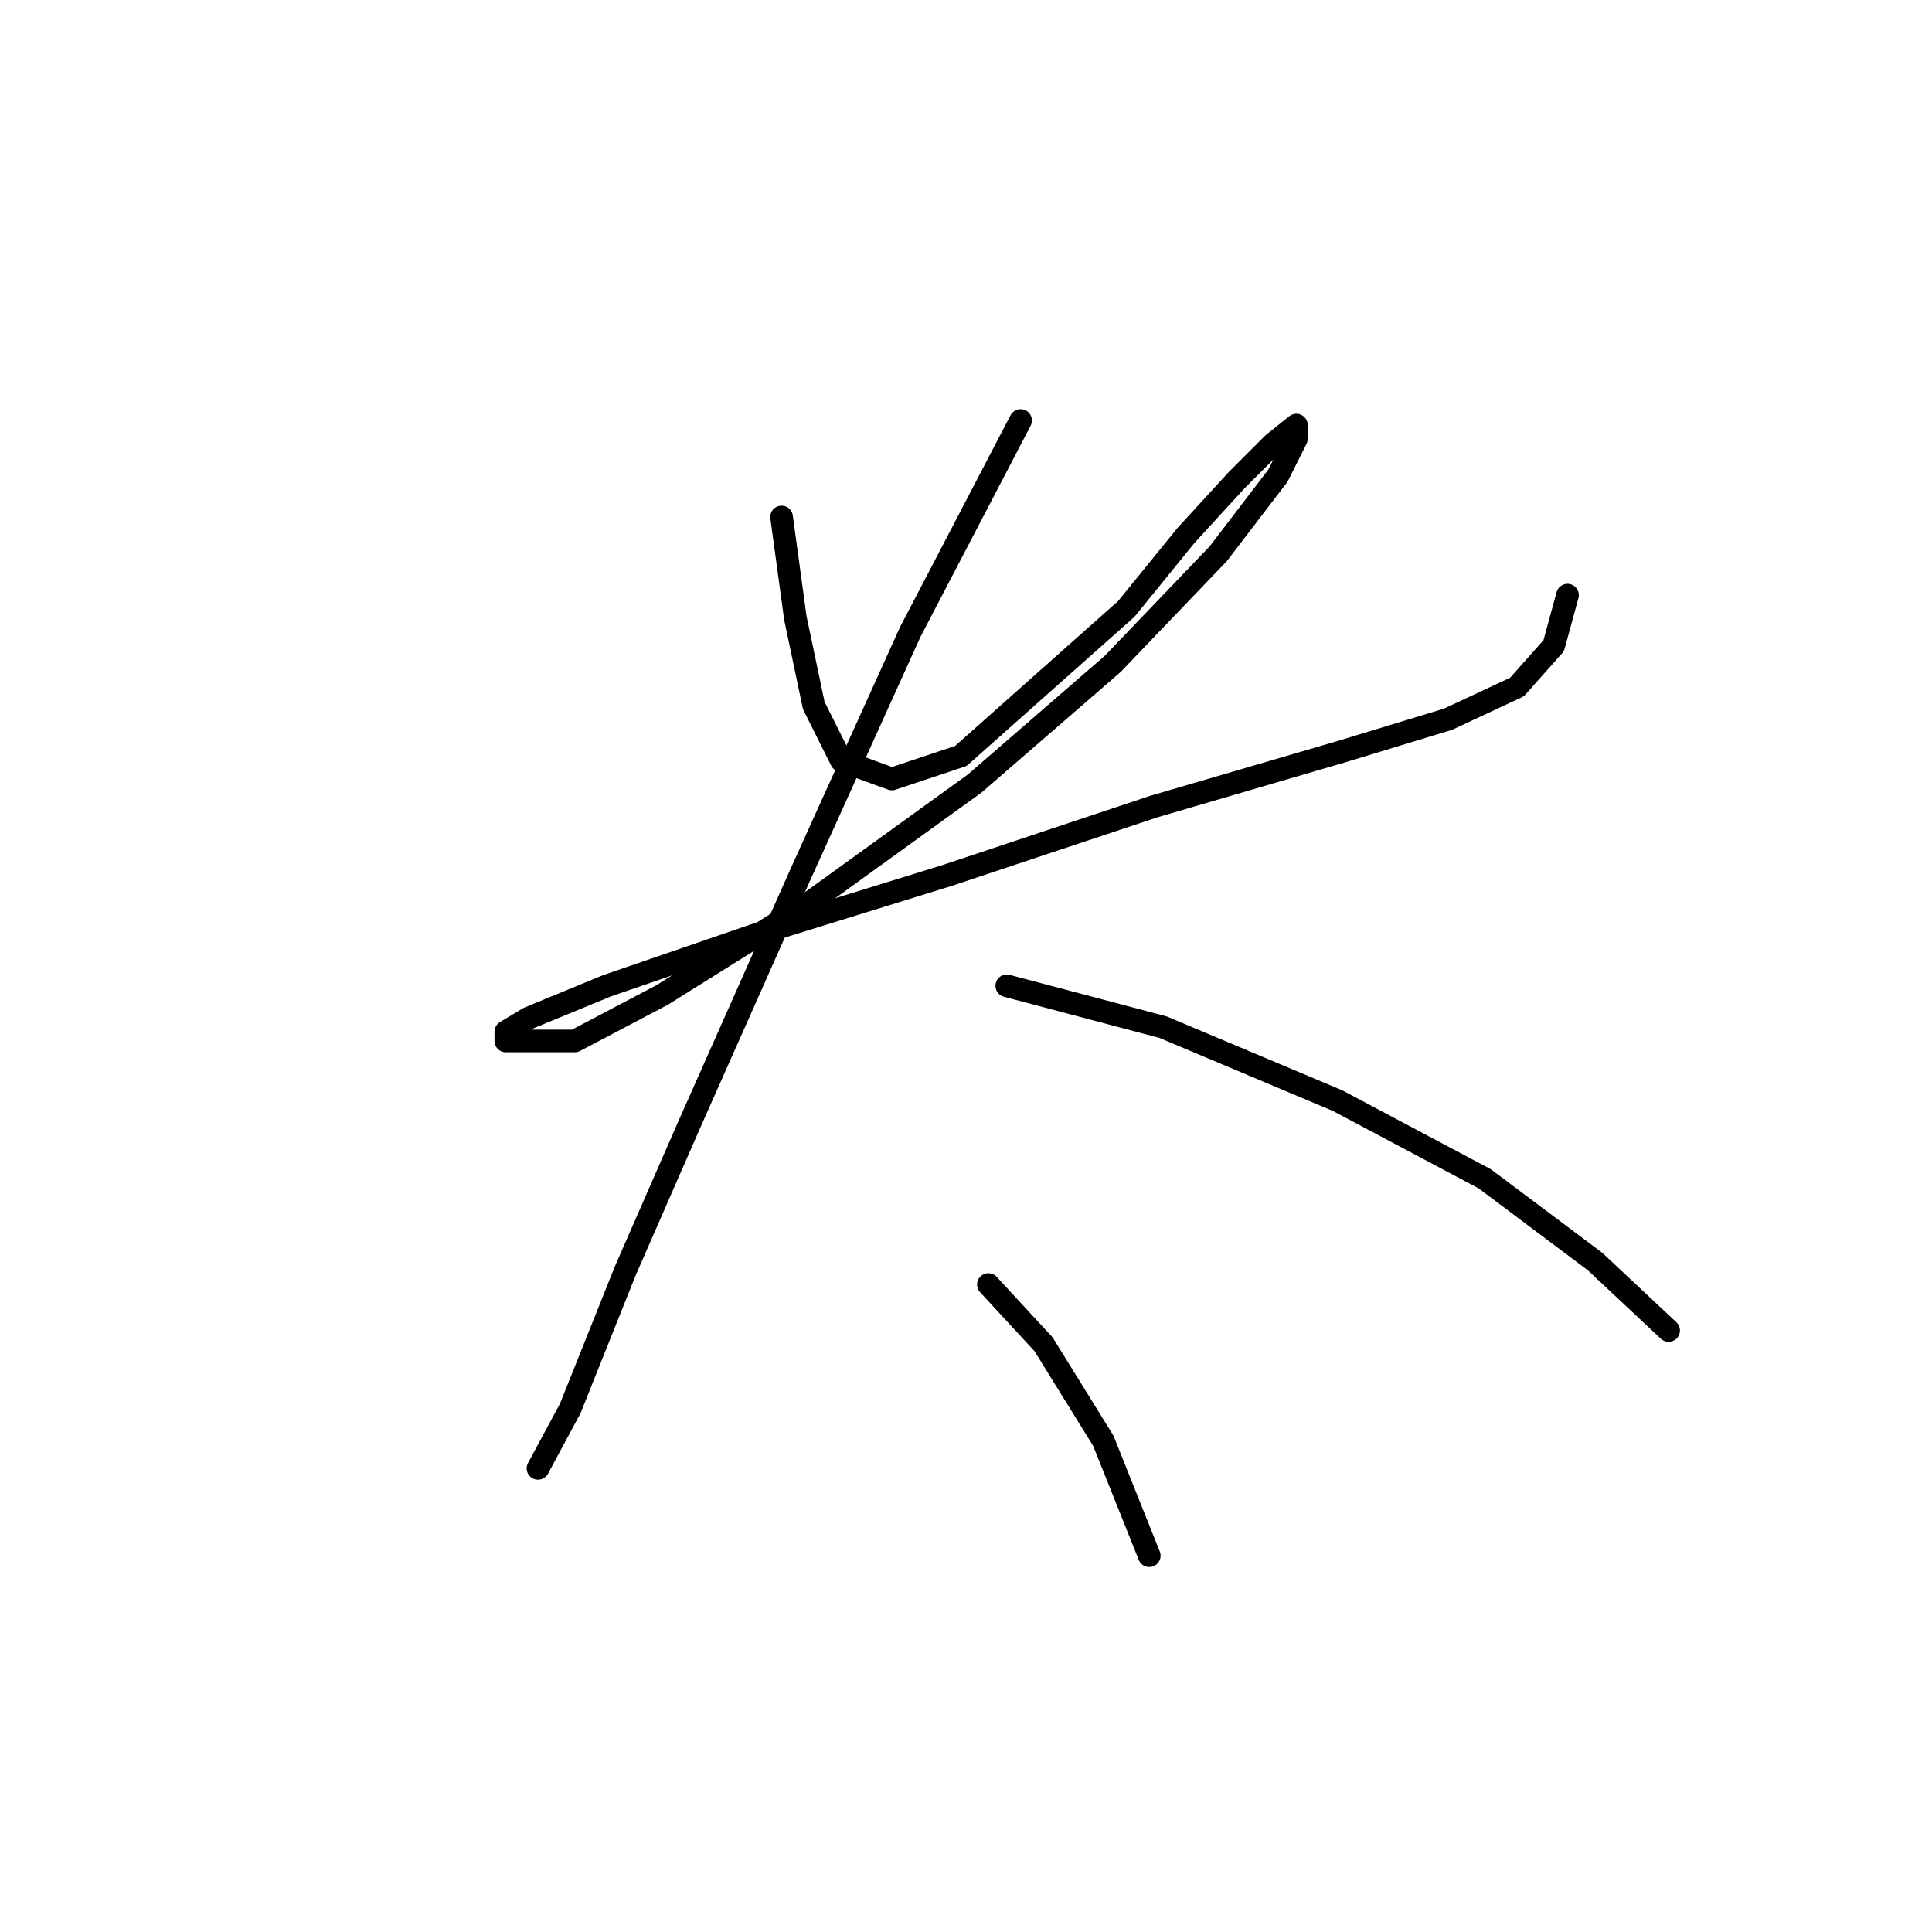 <?xml version="1.0" standalone="no"?>
    <svg width="256" height="256" xmlns="http://www.w3.org/2000/svg" version="1.1">
    <polyline stroke="black" stroke-width="3" stroke-linecap="round" fill="transparent" stroke-linejoin="round" points="103.564 68.505 105.391 81.903 107.827 93.474 111.481 100.782 118.18 103.218 127.315 100.173 138.277 90.429 149.239 80.685 157.156 70.941 163.855 63.633 168.727 58.761 171.772 56.325 171.772 58.152 169.336 63.024 161.419 73.377 147.412 87.993 129.142 103.827 107.218 119.661 87.73 131.841 76.159 137.931 70.069 137.931 67.024 137.931 67.024 136.713 70.069 134.886 80.422 130.623 99.91 123.924 125.488 116.007 152.893 106.872 177.862 99.564 191.868 95.301 201.003 91.038 205.875 85.557 207.702 78.858 207.702 78.858 " />
        <polyline stroke="black" stroke-width="3" stroke-linecap="round" fill="transparent" stroke-linejoin="round" points="135.232 55.716 120.616 83.73 106 116.007 91.384 148.893 82.858 168.381 75.55 186.65 71.287 194.567 71.287 194.567 " />
        <polyline stroke="black" stroke-width="3" stroke-linecap="round" fill="transparent" stroke-linejoin="round" points="133.405 130.623 154.111 136.104 177.253 145.848 196.74 156.201 211.356 167.163 221.1 176.298 221.1 176.298 " />
        <polyline stroke="black" stroke-width="3" stroke-linecap="round" fill="transparent" stroke-linejoin="round" points="130.969 170.208 138.277 178.125 146.194 190.913 152.284 206.138 152.284 206.138 " />
        </svg>
